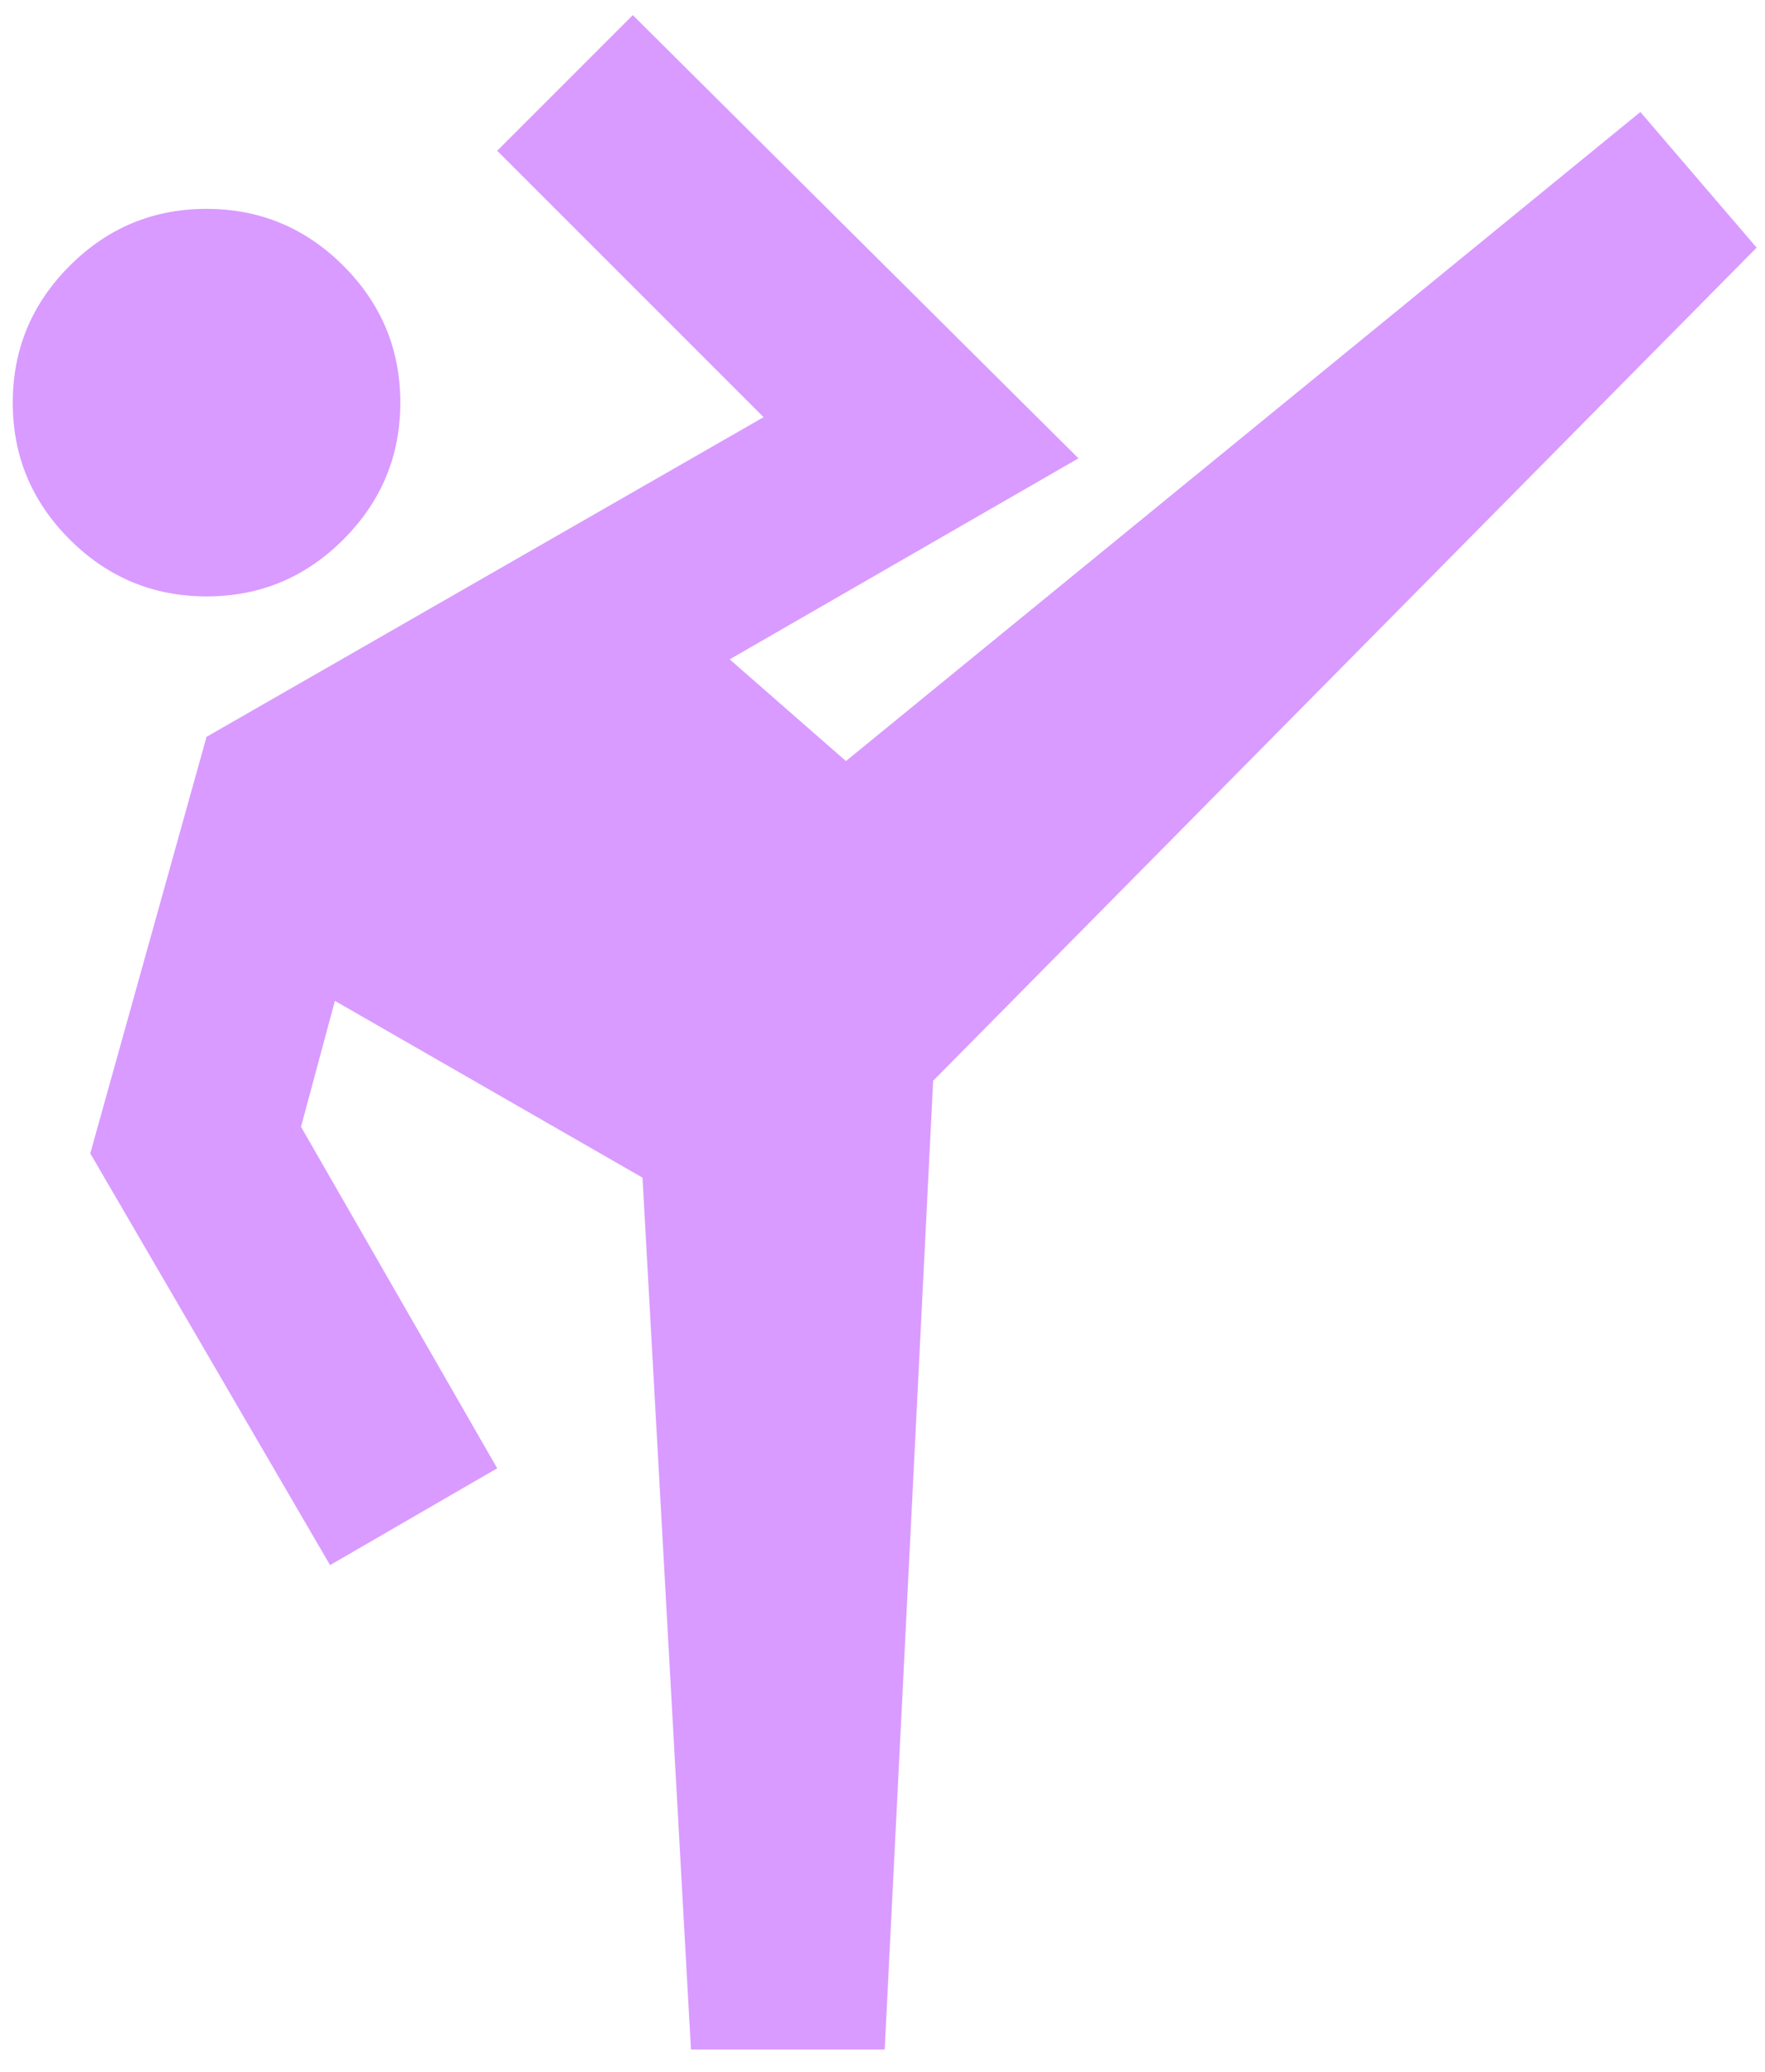 <svg width="46" height="54" viewBox="0 0 46 54" fill="none" xmlns="http://www.w3.org/2000/svg">
<path d="M18.008 53.418L16.745 30.694L8.728 26.086L7.845 29.368L12.958 38.269L8.602 40.793L2.353 30.062L5.383 19.205L19.901 10.873L12.958 3.929L16.492 0.394L28.107 11.946L19.017 17.185L22.047 19.836L42.752 2.919L45.782 6.454L24.32 28.169L23.057 53.418H18.008ZM5.383 15.544C3.994 15.544 2.805 15.049 1.815 14.059C0.825 13.07 0.331 11.881 0.333 10.494C0.333 9.105 0.828 7.916 1.818 6.926C2.807 5.937 3.996 5.443 5.383 5.444C6.772 5.444 7.961 5.939 8.951 6.929C9.94 7.919 10.434 9.107 10.433 10.494C10.433 11.883 9.938 13.072 8.948 14.062C7.958 15.052 6.77 15.546 5.383 15.544Z" fill="#D99BFF"/>
</svg>
